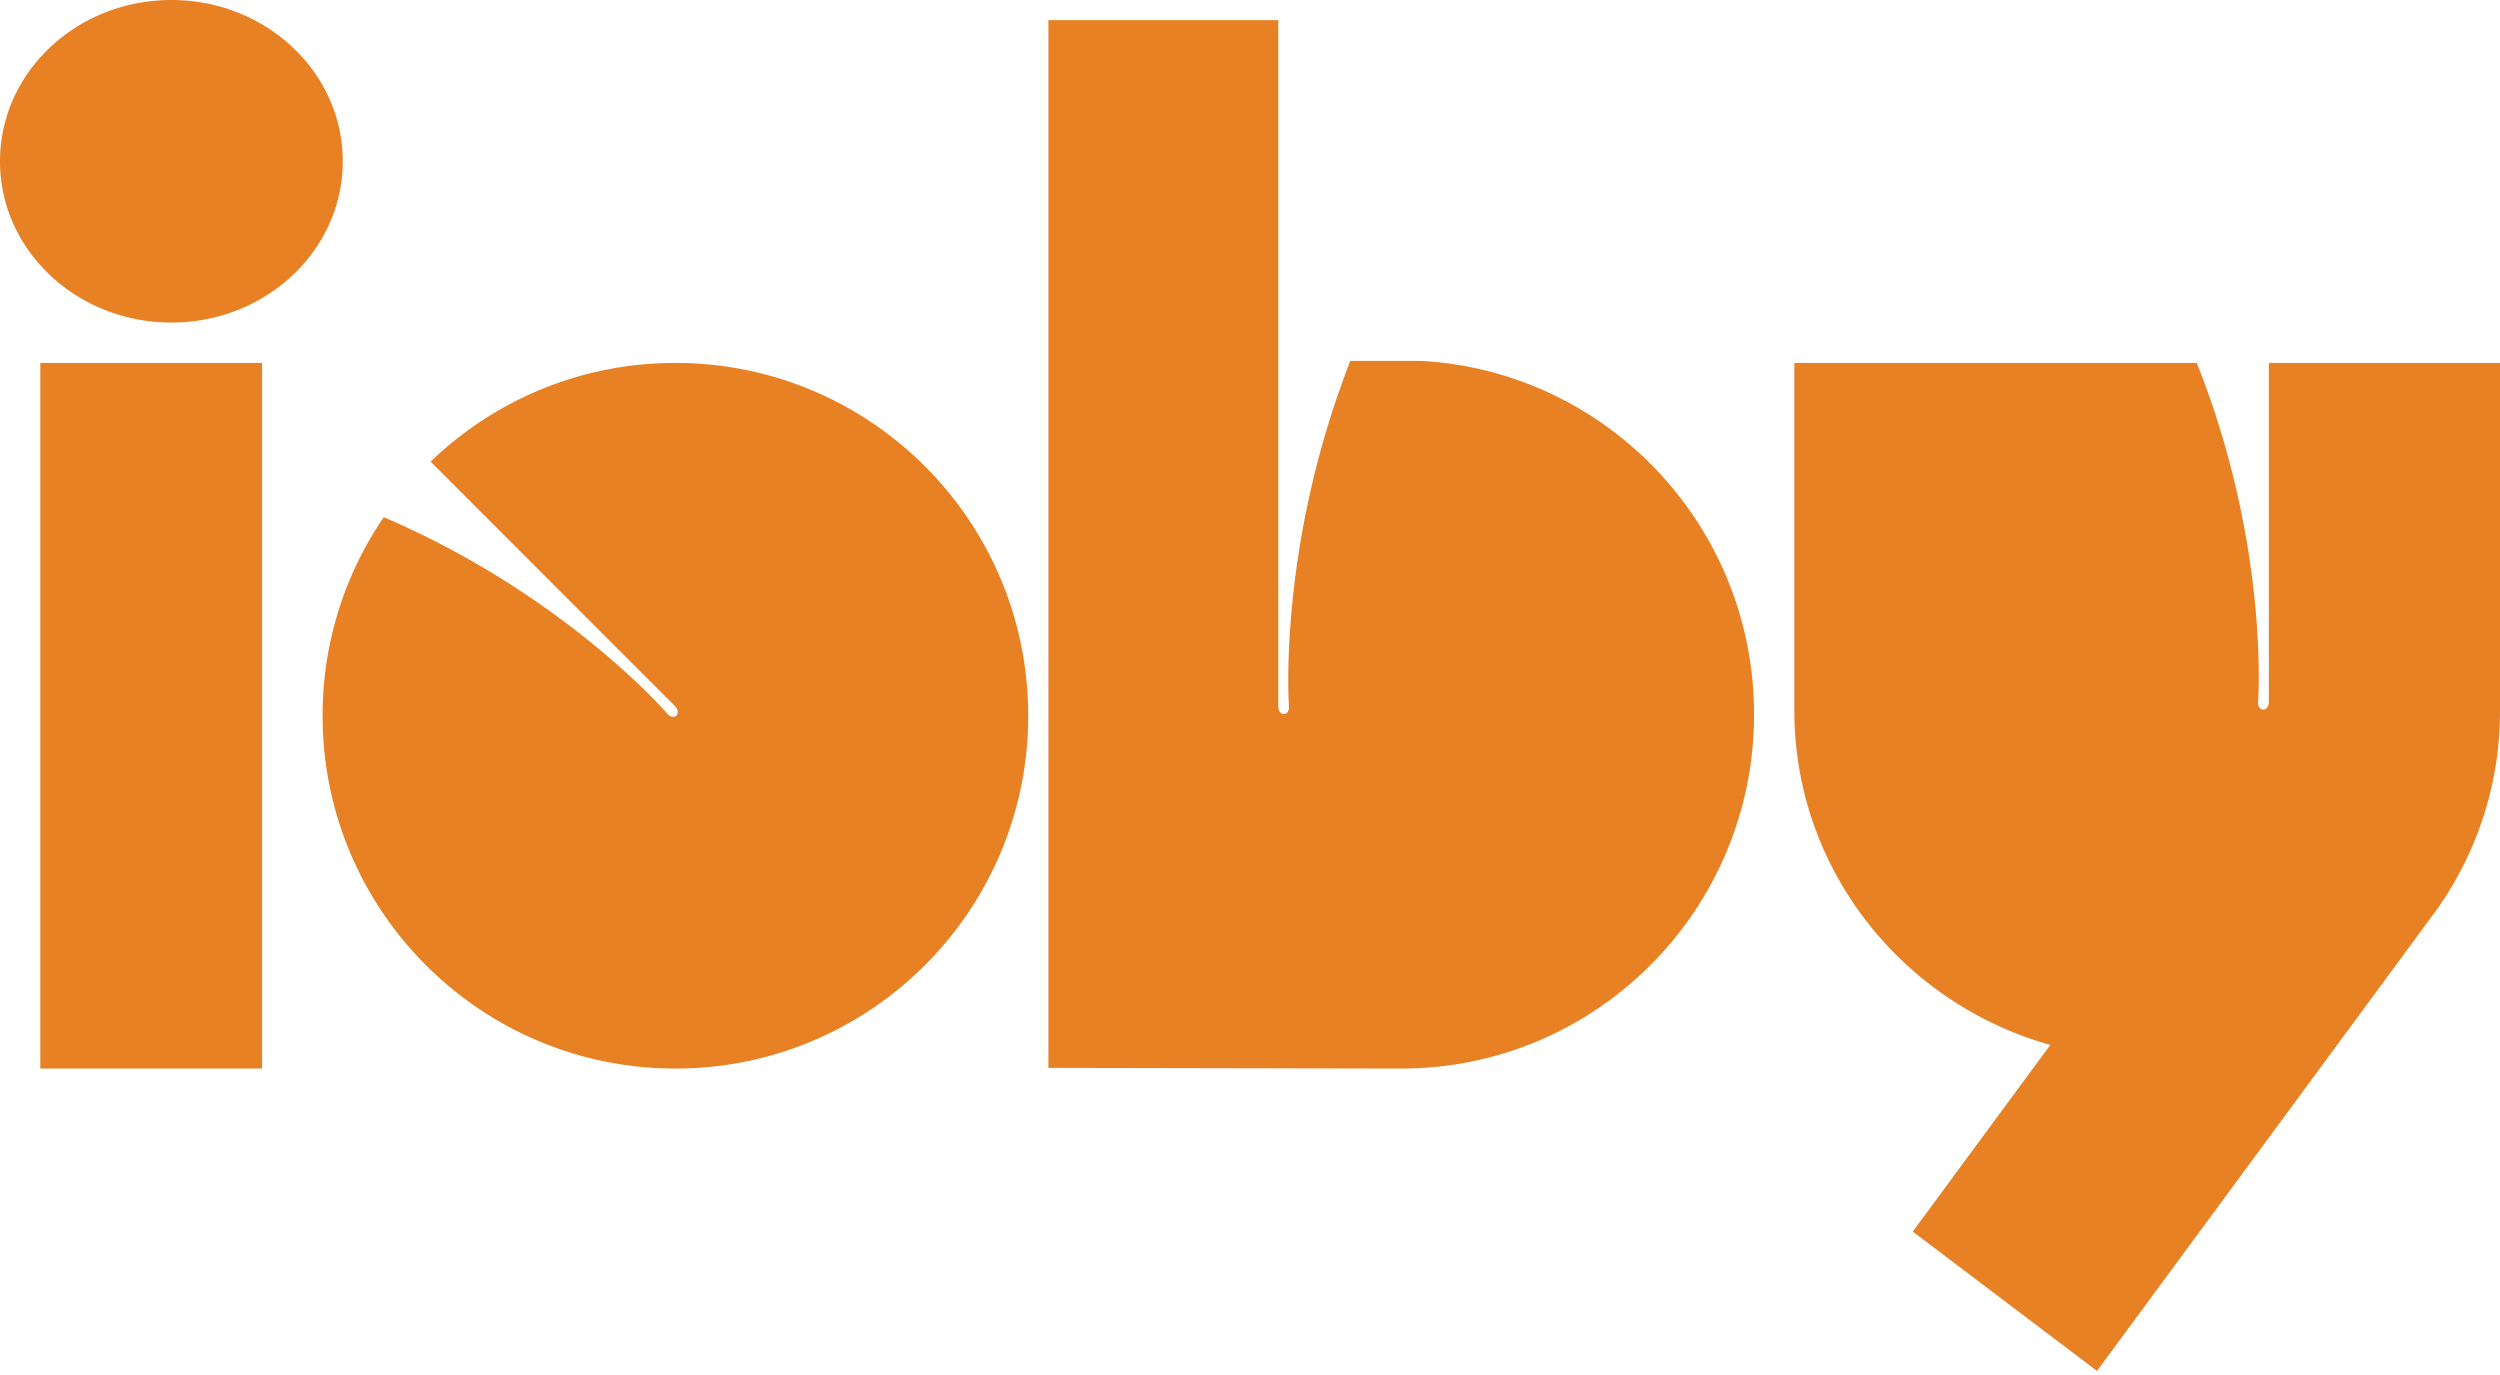 <svg width="80" height="44" xmlns="http://www.w3.org/2000/svg"><g fill="#E88124" fill-rule="evenodd"><path d="M22.263 11.632a11.604 11.604 0 0 0-1.301 0 11.251 11.251 0 0 0-7.182 3.14l7.823 7.828c.094.094.113.229.042.299-.07.07-.198.046-.285-.055 0 0-3.257-3.794-9.08-6.295a11.24 11.24 0 0 0-1.957 6.355c0 6.234 5.055 11.29 11.29 11.29 6.236 0 11.29-5.056 11.29-11.29 0-6.019-4.707-10.935-10.64-11.272M72.603 11.613v10.856c0 .13-.082.238-.181.238-.1 0-.174-.107-.164-.237 0 0 .378-4.98-1.961-10.857H57.419v11.125c0 5.084 3.462 9.372 8.19 10.7l-4.401 5.972 5.896 4.461 10.714-14.547A10.958 10.958 0 0 0 80 22.75V11.613h-7.397zM45.488 11.55H43.21c-2.34 5.987-1.963 11.06-1.963 11.06.01.132-.063.24-.163.24s-.18-.108-.18-.241V.645h-7.355v33.527l11.29.022c6.236 0 11.291-5.074 11.291-11.332 0-6.04-4.708-10.975-10.64-11.313M10.968 5.162C10.968 2.31 8.513 0 5.484 0S0 2.311 0 5.162c0 2.85 2.455 5.16 5.484 5.16.614 0 1.205-.096 1.756-.271A5.557 5.557 0 0 0 9.206 8.95c1.083-.943 1.762-2.29 1.762-3.788M1.29 34.194h7.097V11.613H1.29z"/></g></svg>